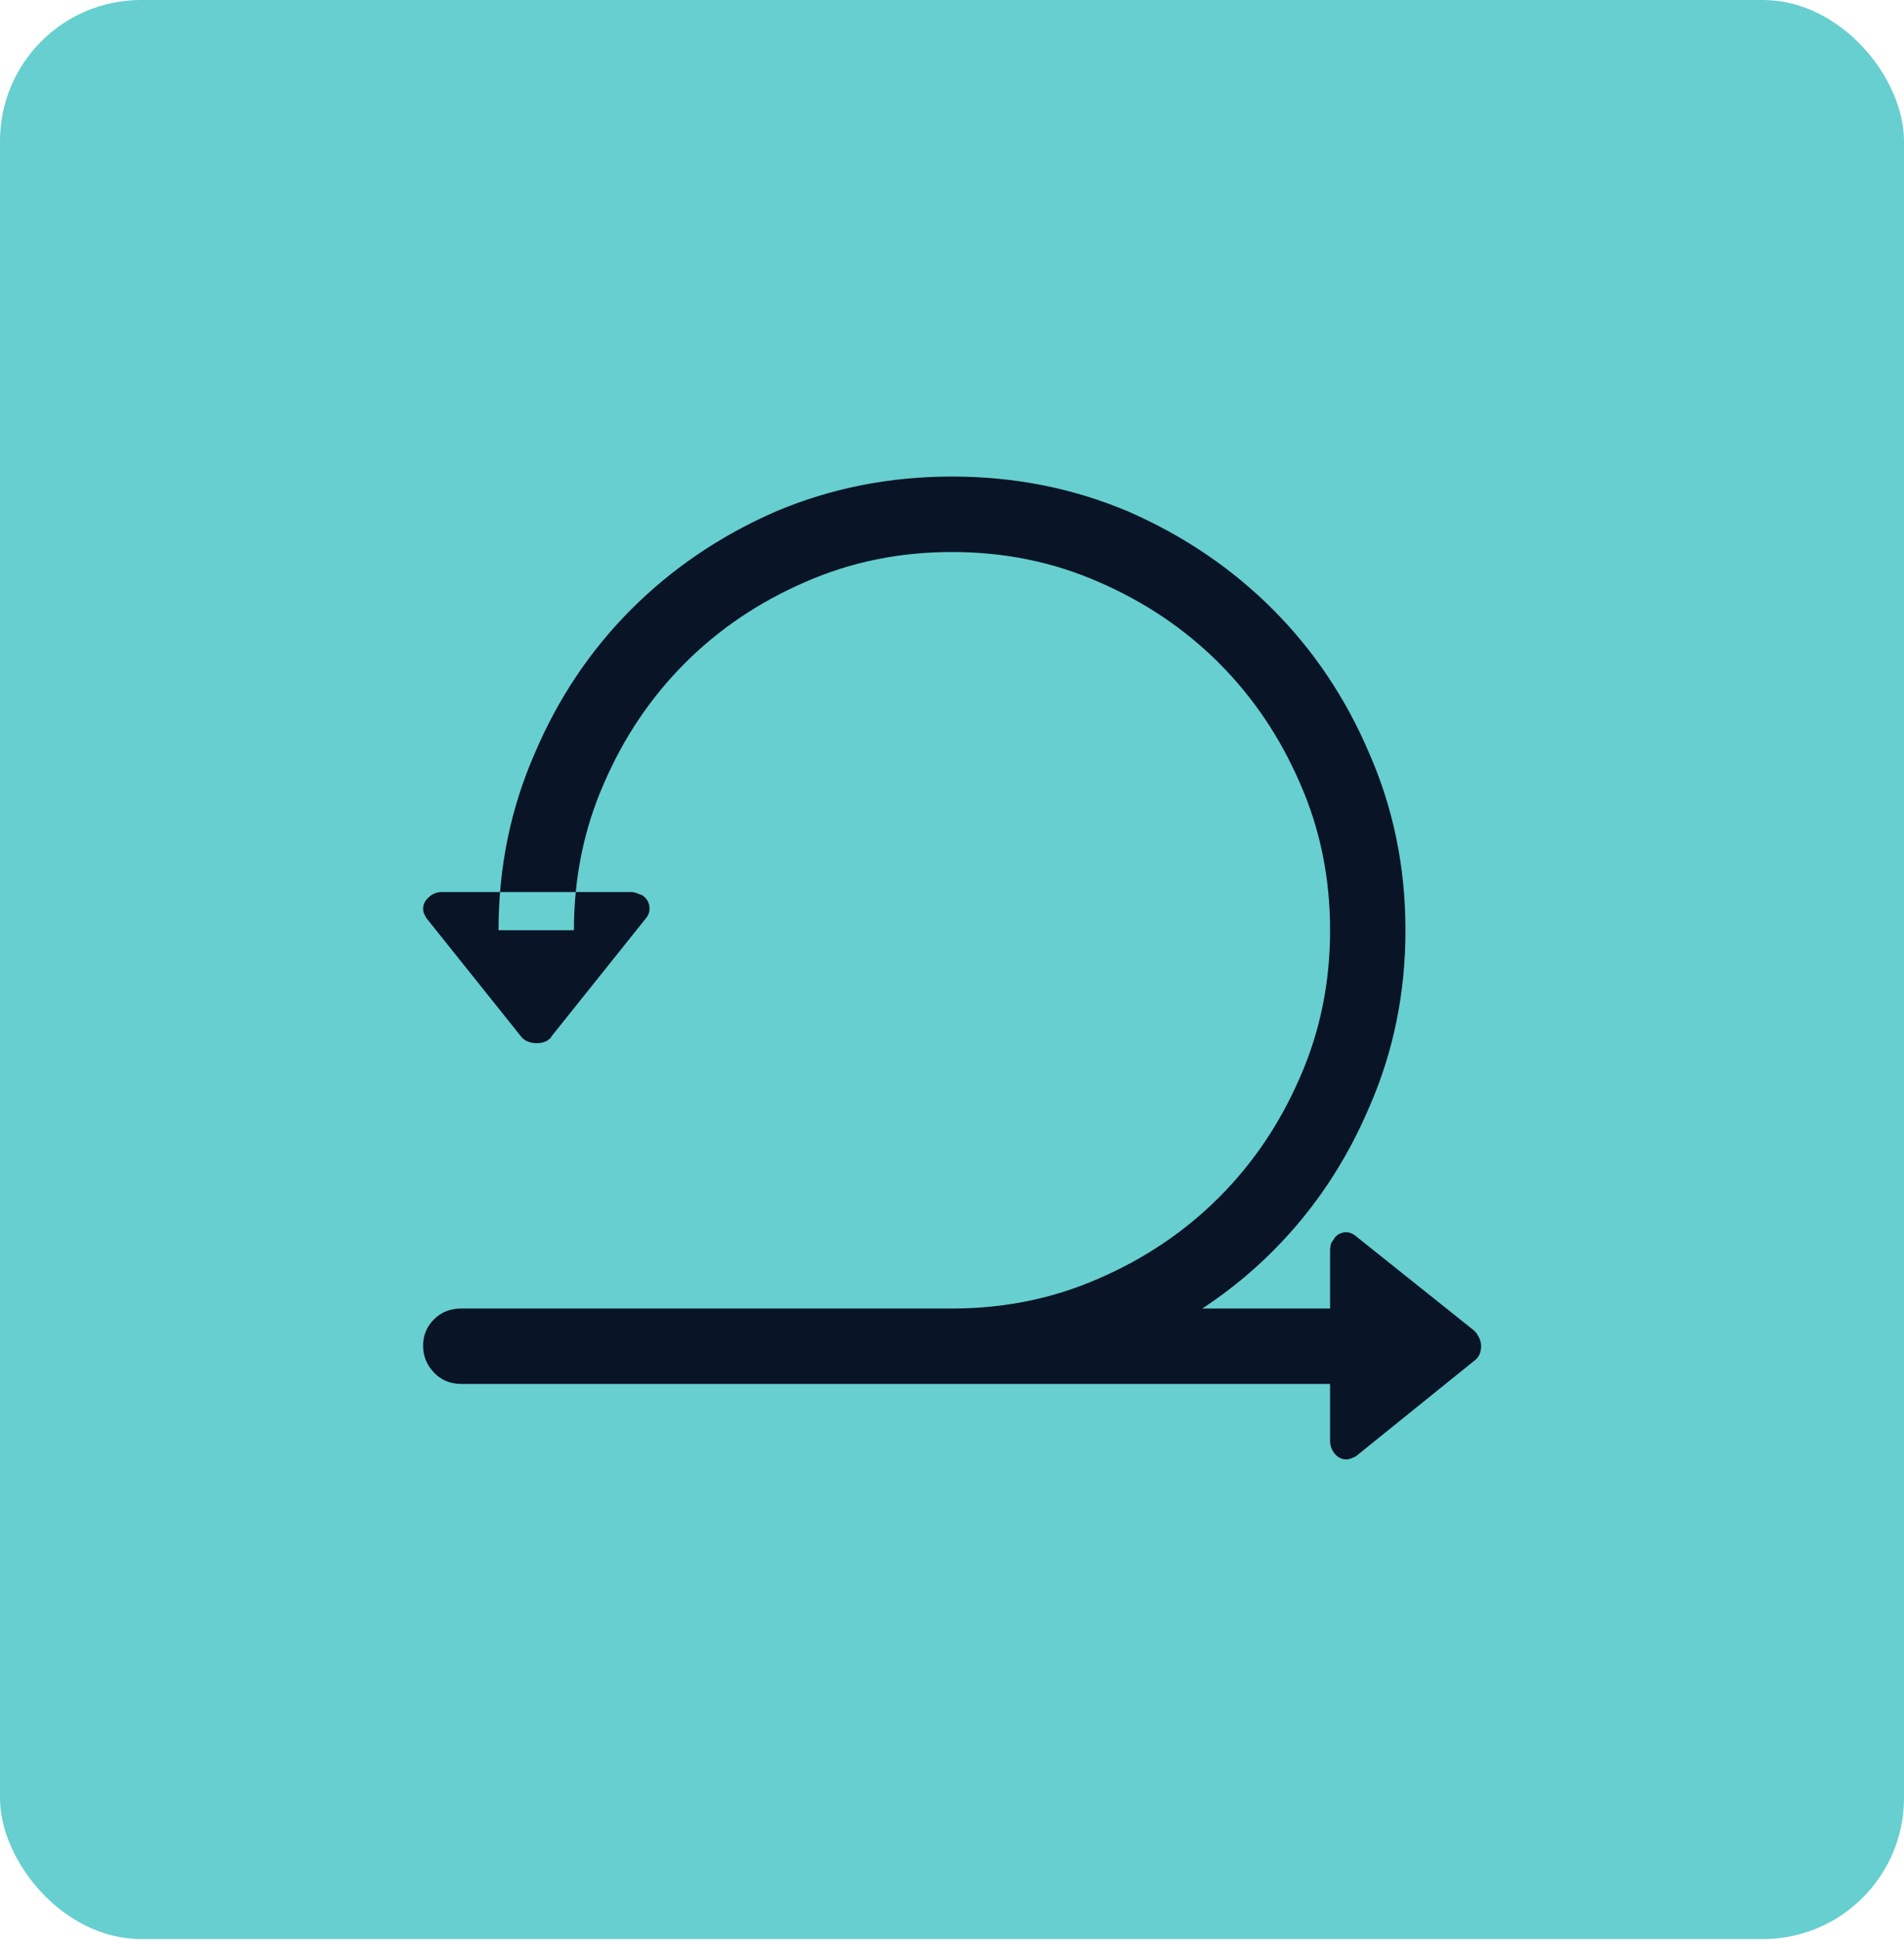 <svg width="54" height="55" viewBox="0 0 54 55" fill="none" xmlns="http://www.w3.org/2000/svg">
<rect width="54" height="54.967" rx="4" fill="#67CFCF"/>
<g clip-path="url(#clip0_692_3000)">
<path d="M12 38.148C12 37.855 12.102 37.605 12.308 37.4C12.513 37.195 12.771 37.093 13.084 37.093L37.723 37.093L37.723 39.231L13.084 39.231C12.771 39.231 12.513 39.124 12.308 38.909C12.102 38.694 12 38.44 12 38.148ZM15.633 29.388L18.328 26.019C18.406 25.921 18.436 25.809 18.416 25.682C18.396 25.555 18.328 25.452 18.211 25.374C18.152 25.355 18.099 25.335 18.05 25.315C18.001 25.296 17.947 25.286 17.889 25.286L12.527 25.286C12.391 25.286 12.269 25.335 12.161 25.433C12.054 25.53 12 25.638 12 25.755C12 25.814 12.01 25.862 12.029 25.901C12.049 25.94 12.068 25.98 12.088 26.019L14.783 29.388C14.861 29.485 14.974 29.544 15.12 29.564C15.267 29.583 15.398 29.564 15.516 29.505C15.535 29.485 15.56 29.466 15.589 29.446C15.618 29.427 15.633 29.407 15.633 29.388ZM41.795 37.708L38.455 35.042C38.338 34.944 38.216 34.91 38.089 34.94C37.962 34.969 37.869 35.042 37.81 35.159C37.772 35.198 37.747 35.247 37.737 35.306C37.727 35.364 37.723 35.413 37.723 35.452L37.723 40.843C37.723 40.98 37.767 41.102 37.855 41.209C37.942 41.316 38.055 41.37 38.191 41.37C38.23 41.37 38.274 41.36 38.323 41.341C38.372 41.321 38.416 41.302 38.455 41.282L41.795 38.587C41.912 38.509 41.98 38.397 42 38.25C42.02 38.103 41.99 37.972 41.912 37.855C41.893 37.815 41.873 37.786 41.853 37.767C41.834 37.747 41.815 37.727 41.795 37.708ZM27 15.648C25.516 15.648 24.129 15.931 22.84 16.497C21.531 17.064 20.394 17.83 19.427 18.797C18.46 19.764 17.693 20.901 17.127 22.21C16.561 23.499 16.277 24.886 16.277 26.37L14.139 26.37C14.139 24.593 14.48 22.923 15.164 21.36C15.828 19.798 16.741 18.436 17.903 17.273C19.065 16.111 20.428 15.188 21.99 14.505C23.553 13.841 25.223 13.509 27 13.509C28.777 13.509 30.447 13.841 32.01 14.505C33.572 15.188 34.935 16.111 36.097 17.273C37.259 18.436 38.172 19.798 38.836 21.36C39.52 22.923 39.861 24.593 39.861 26.37C39.861 28.148 39.52 29.817 38.836 31.38C38.172 32.942 37.259 34.305 36.097 35.467C34.935 36.629 33.572 37.542 32.01 38.206C30.447 38.89 28.777 39.231 27 39.231L27 37.093C28.484 37.093 29.871 36.81 31.16 36.243C32.469 35.677 33.606 34.91 34.573 33.943C35.54 32.977 36.307 31.839 36.873 30.53C37.44 29.241 37.723 27.855 37.723 26.37C37.723 24.886 37.44 23.499 36.873 22.21C36.307 20.901 35.54 19.764 34.573 18.797C33.606 17.83 32.469 17.064 31.16 16.497C29.871 15.931 28.484 15.648 27 15.648Z" fill="#091426"/>
</g>
<defs>
<clipPath id="clip0_692_3000">
<rect width="30" height="30" fill="white" transform="matrix(1 -4.53126e-10 -4.53128e-10 -1 12 42)"/>
</clipPath>
</defs>
</svg>
